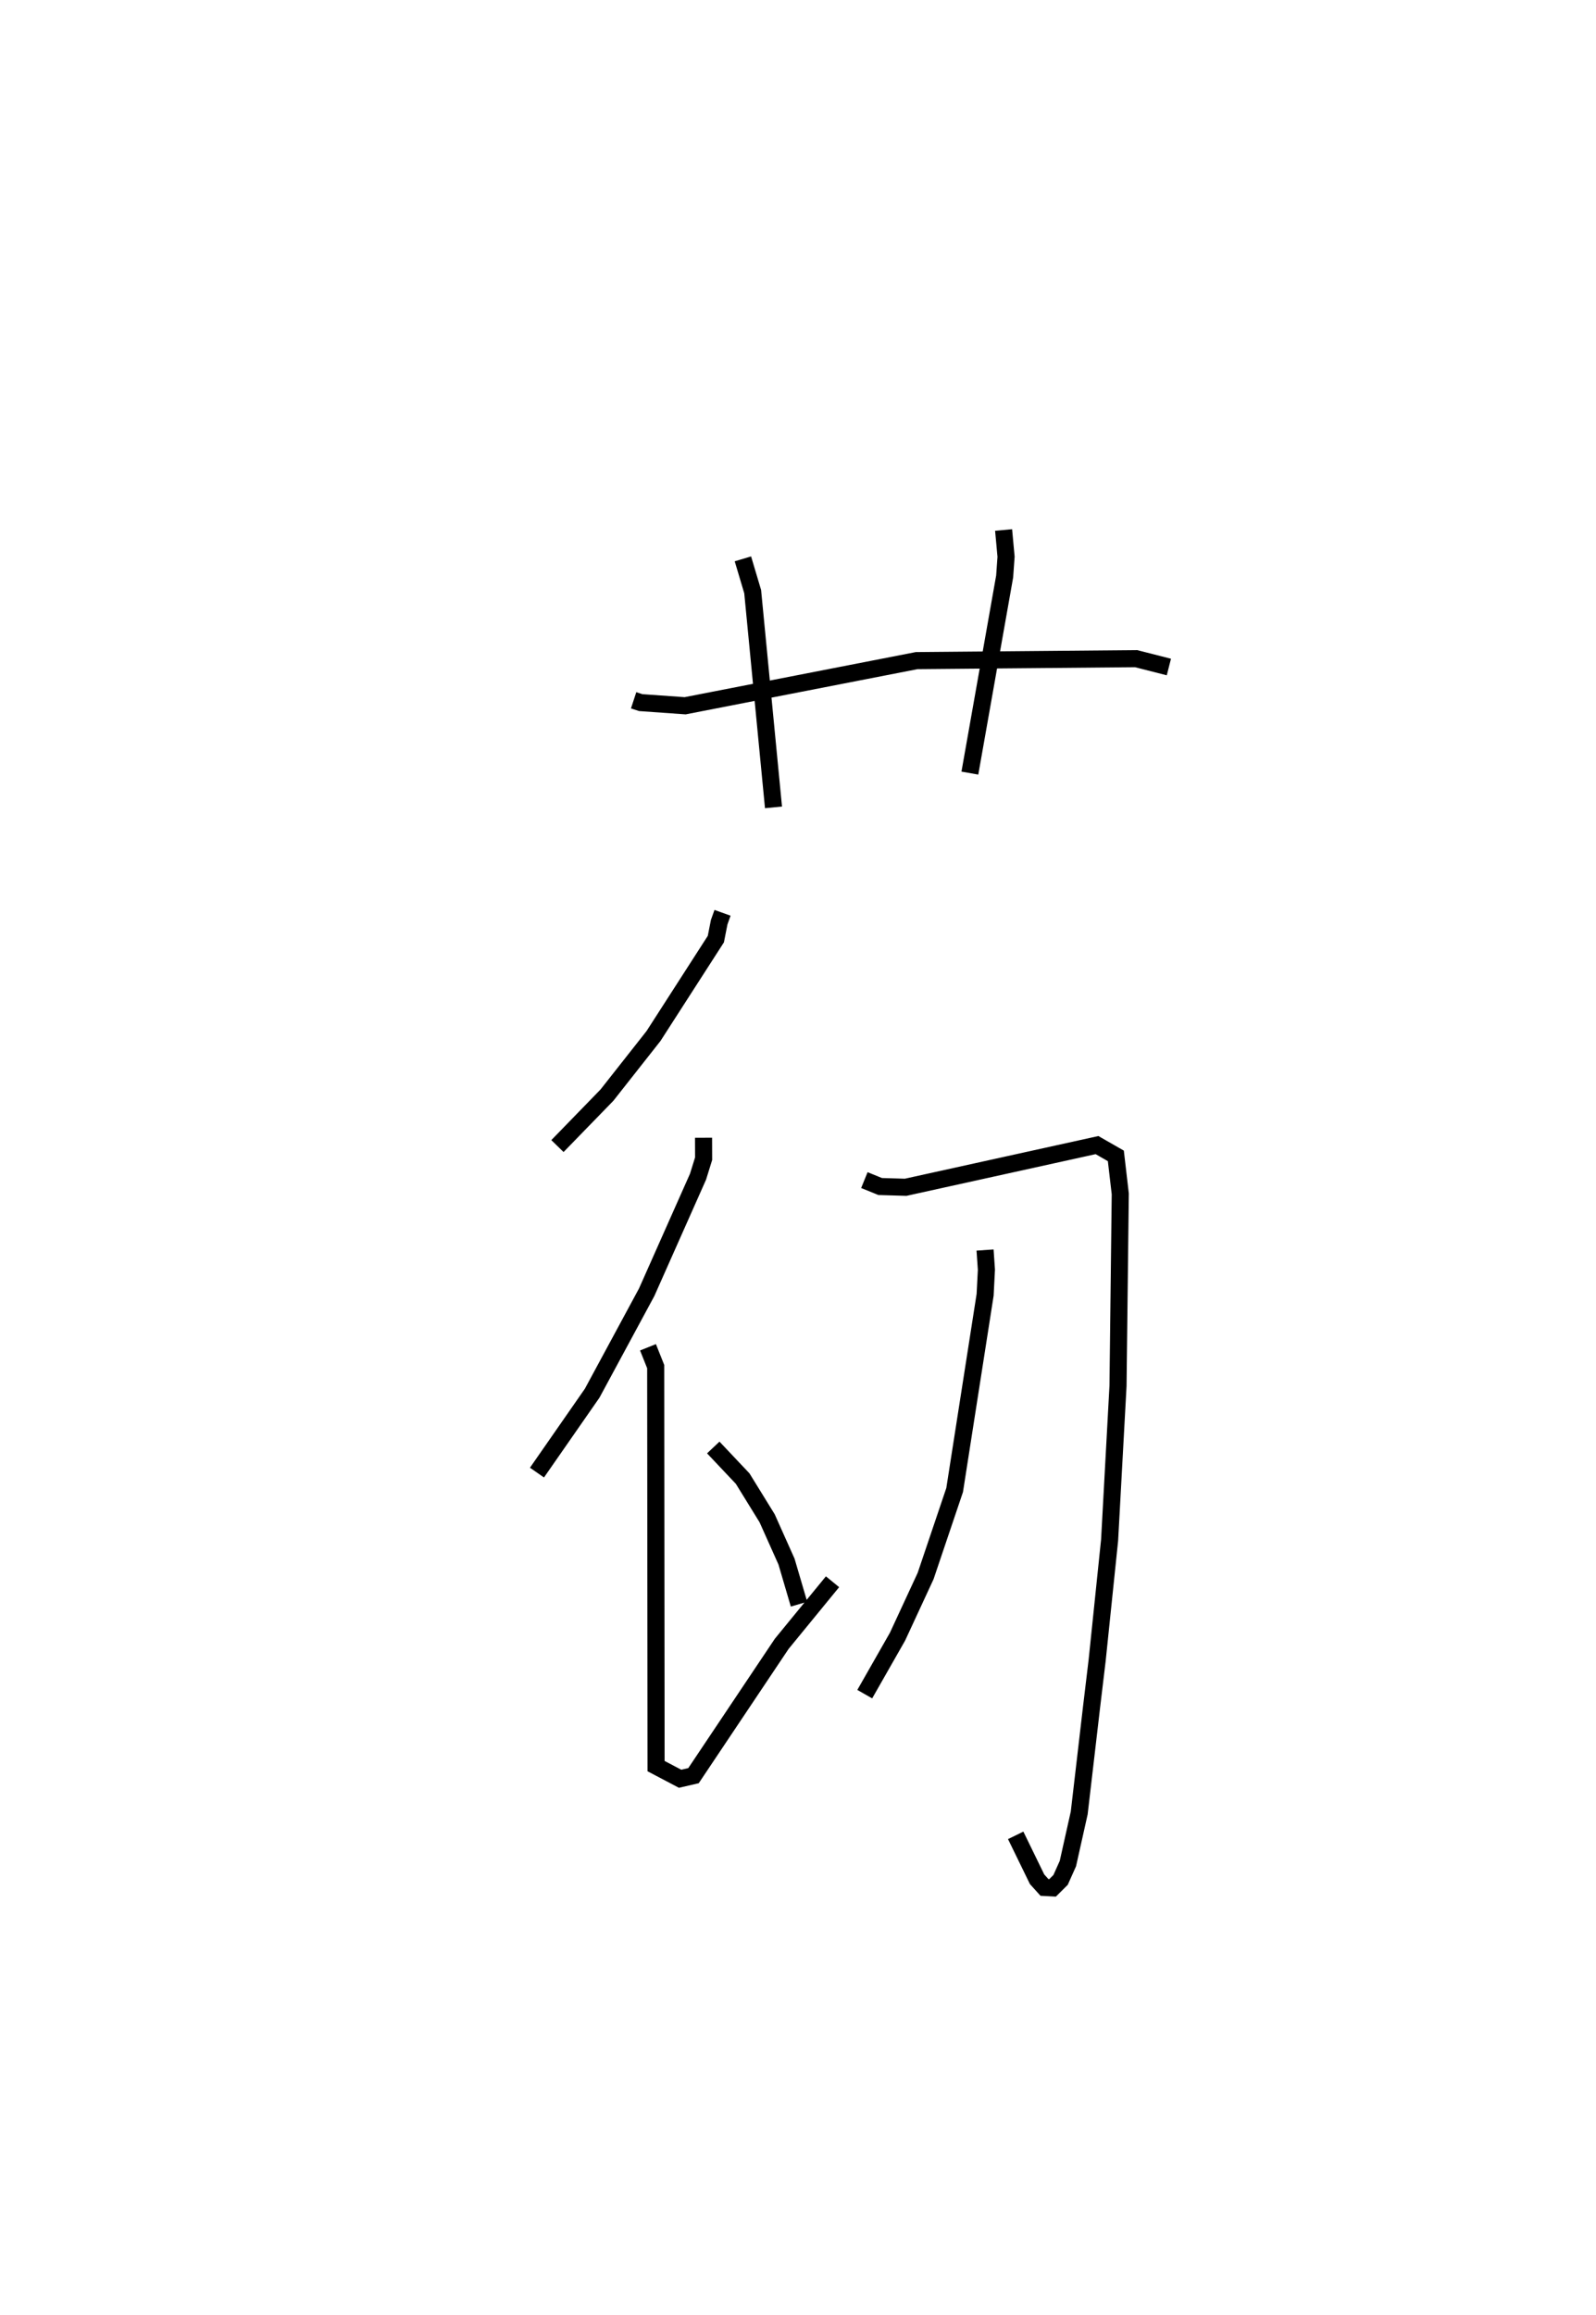 <?xml version="1.0" encoding="utf-8" ?>
<svg baseProfile="full" height="135.462" version="1.1" width="93.416" xmlns="http://www.w3.org/2000/svg" xmlns:ev="http://www.w3.org/2001/xml-events" xmlns:xlink="http://www.w3.org/1999/xlink"><defs /><rect fill="white" height="135.462" width="93.416" x="0" y="0" /><path d="M25,25 m0.0,0.0 m12.087,15.975 l0.414,0.136 2.601,0.184 l13.549,-2.641 12.847,-0.115 l1.918,0.489 m-24.933,-6.329 l0.572,1.918 1.219,12.624 m13.468,-16.231 l0.144,1.564 -0.082,1.154 l-2.036,11.507 m-14.477,8.175 l-0.196,0.548 -0.195,0.99 l-3.651,5.673 -2.725,3.458 l-2.896,2.979 m8.552,-0.487 l0.004,1.226 -0.328,1.054 l-3.005,6.76 -3.191,5.908 l-3.23,4.644 m6.498,-7.331 l0.451,1.13 0.022,23.375 l1.406,0.74 0.785,-0.181 l5.163,-7.713 2.974,-3.633 m-6.98,-7.856 l1.721,1.822 1.432,2.321 l1.134,2.534 0.732,2.491 m3.825,-24.813 l0.926,0.376 1.49,0.044 l11.201,-2.468 1.102,0.631 l0.259,2.223 -0.132,11.234 l-0.492,9.022 -0.729,7.034 l-0.323,2.699 -0.37,3.175 l-0.357,3.059 -0.663,2.963 l-0.427,0.954 -0.471,0.468 l-0.471,-0.025 -0.435,-0.482 l-1.251,-2.567 m-1.793,-34.248 l0.079,1.152 -0.075,1.465 l-1.784,11.425 -1.7,5.033 l-1.643,3.545 -1.919,3.366 " fill="none" stroke="black" stroke-width="1" /></svg>